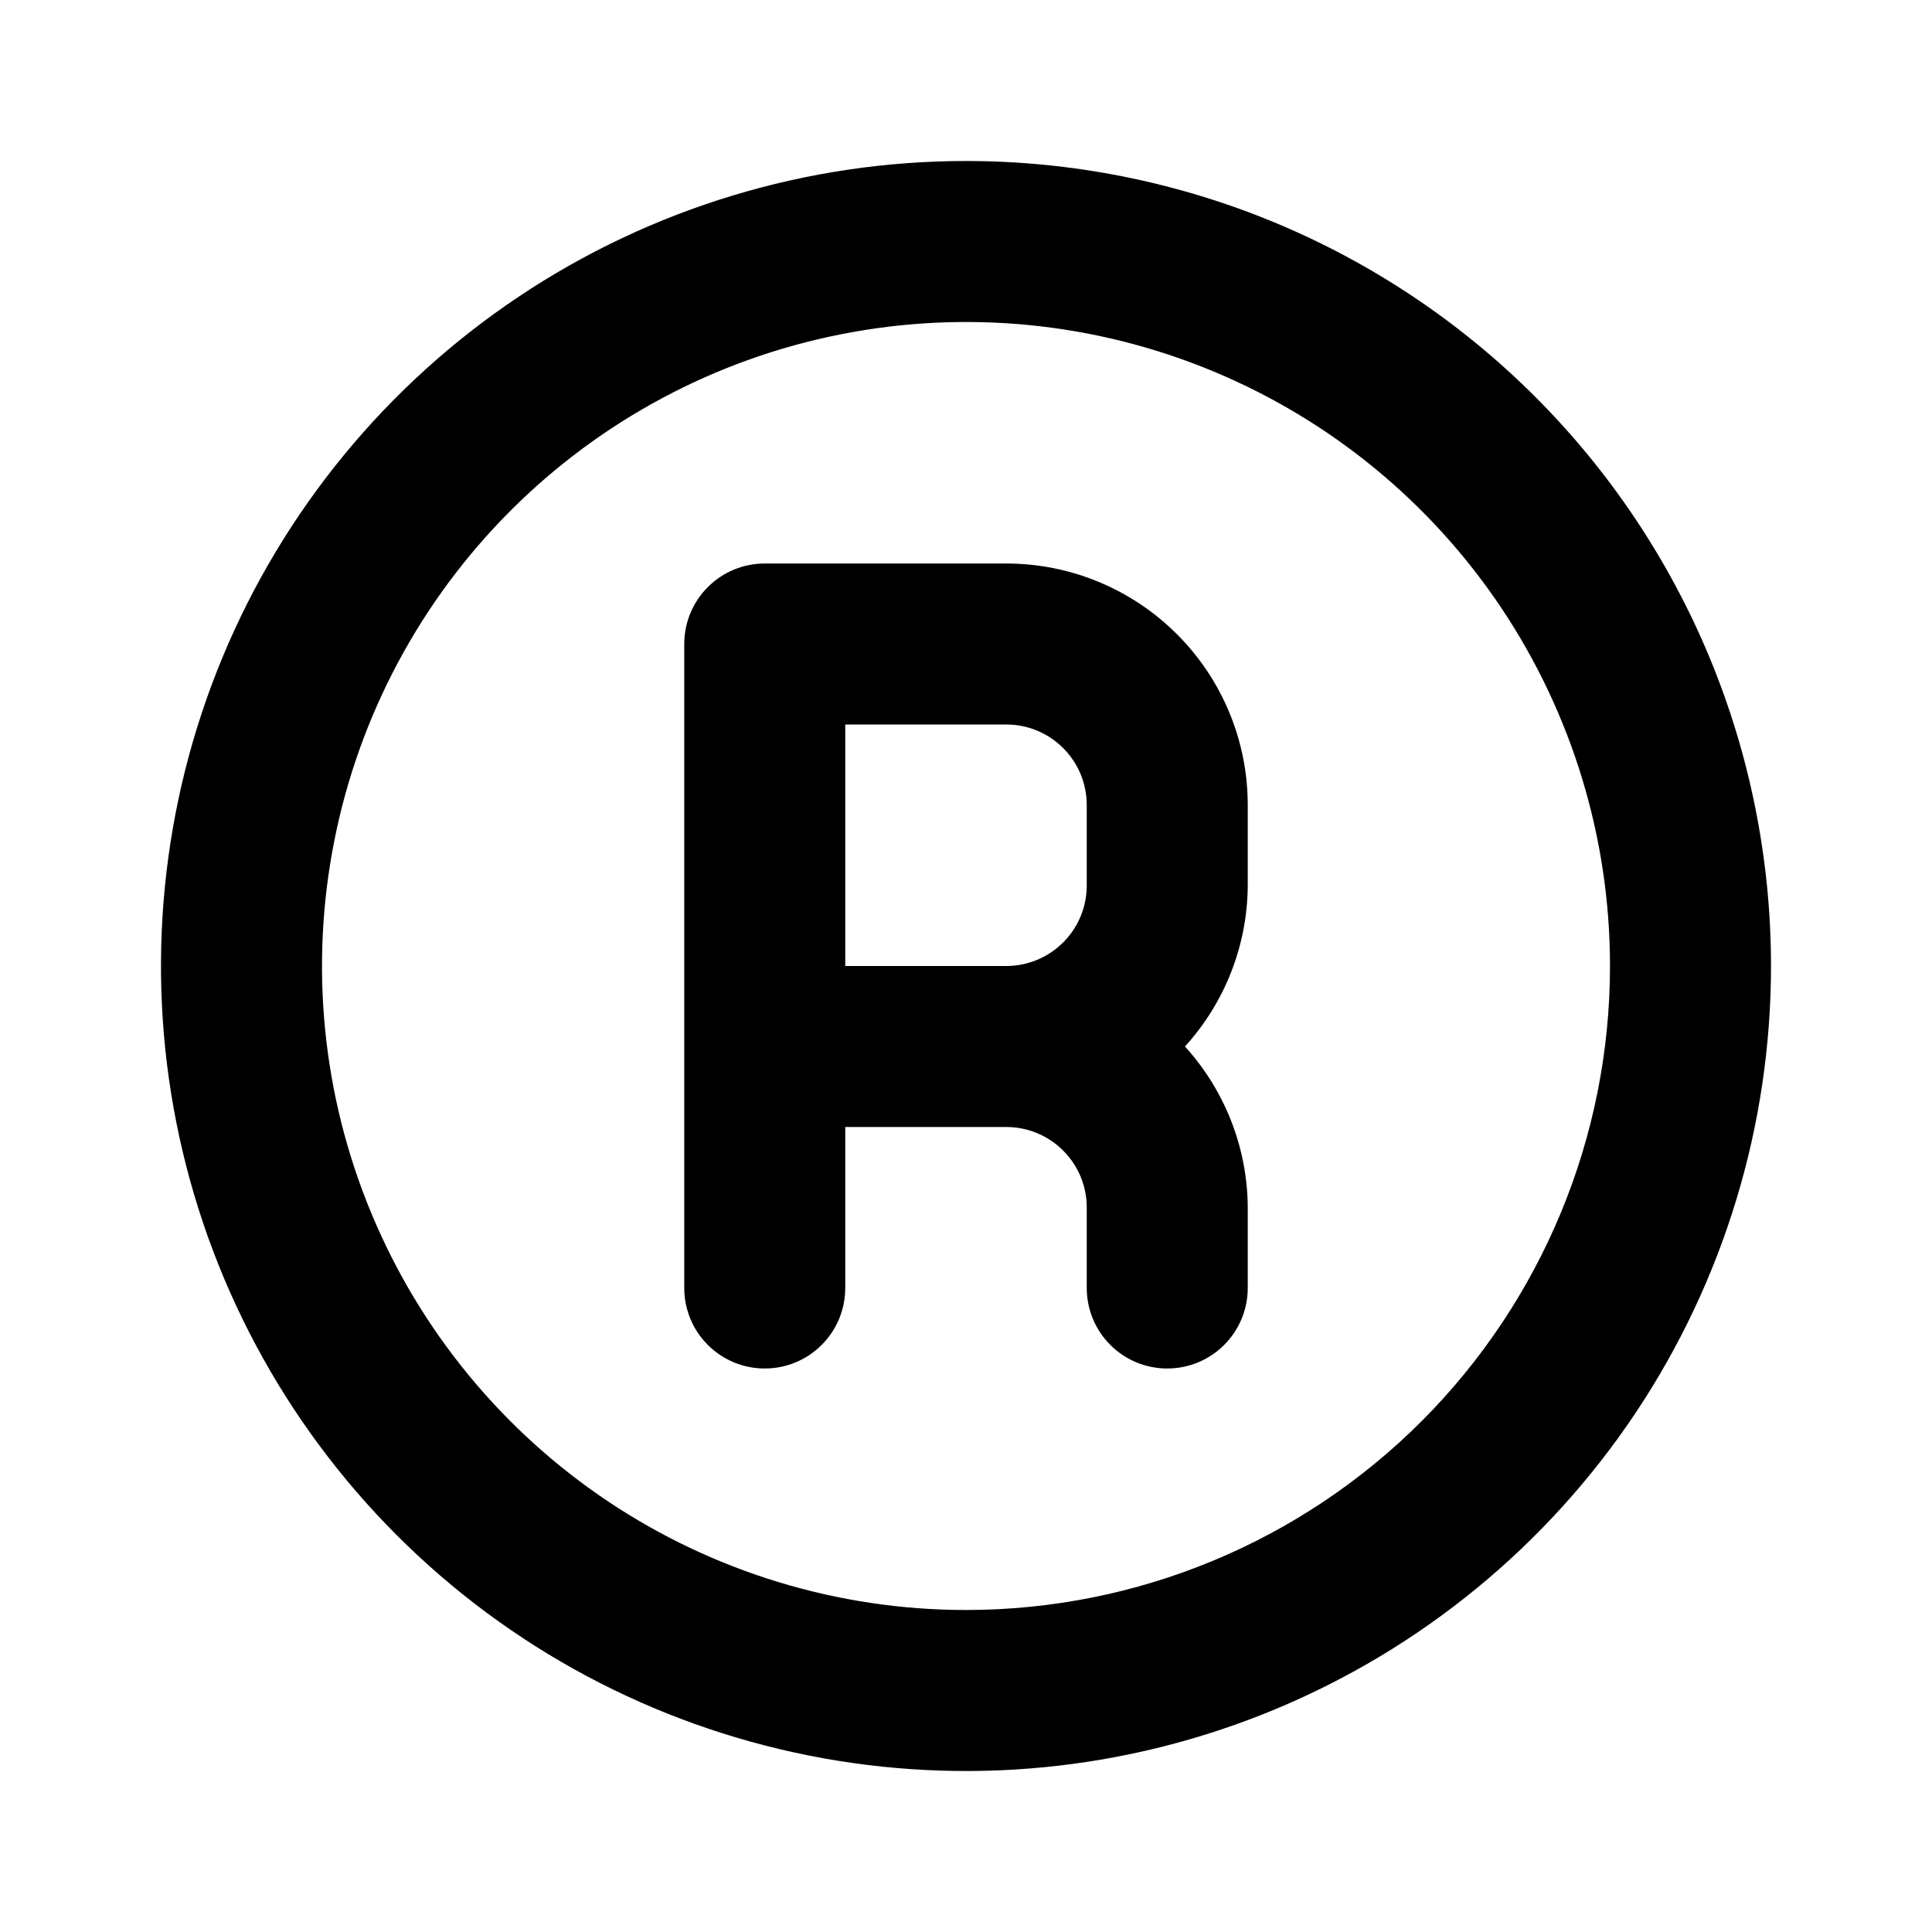 <svg width="24" height="24" viewBox="0 0 24 24" fill="none" xmlns="http://www.w3.org/2000/svg">
<path d="M12 2C10.022 2 8.089 2.586 6.444 3.685C4.8 4.784 3.518 6.346 2.761 8.173C2.004 10 1.806 12.011 2.192 13.951C2.578 15.891 3.53 17.672 4.929 19.071C6.327 20.47 8.109 21.422 10.049 21.808C11.989 22.194 14 21.996 15.827 21.239C17.654 20.482 19.216 19.2 20.315 17.556C21.413 15.911 22 13.978 22 12C22 10.687 21.741 9.386 21.239 8.173C20.736 6.96 20 5.858 19.071 4.929C18.142 4 17.04 3.264 15.827 2.761C14.614 2.259 13.313 2 12 2ZM12 20C10.418 20 8.871 19.531 7.555 18.652C6.24 17.773 5.214 16.523 4.609 15.062C4.003 13.6 3.845 11.991 4.154 10.439C4.462 8.887 5.224 7.462 6.343 6.343C7.462 5.224 8.887 4.462 10.439 4.154C11.991 3.845 13.6 4.003 15.062 4.609C16.523 5.214 17.773 6.24 18.652 7.555C19.531 8.871 20 10.418 20 12C20 14.122 19.157 16.157 17.657 17.657C16.157 19.157 14.122 20 12 20ZM12.5 7H9.5C9.235 7 8.98 7.105 8.793 7.293C8.605 7.48 8.5 7.735 8.5 8V16C8.5 16.265 8.605 16.52 8.793 16.707C8.98 16.895 9.235 17 9.5 17C9.765 17 10.02 16.895 10.207 16.707C10.395 16.52 10.5 16.265 10.5 16V14H12.5C12.765 14 13.02 14.105 13.207 14.293C13.395 14.48 13.5 14.735 13.5 15V16C13.5 16.265 13.605 16.52 13.793 16.707C13.98 16.895 14.235 17 14.5 17C14.765 17 15.02 16.895 15.207 16.707C15.395 16.52 15.5 16.265 15.5 16V15C15.496 14.26 15.218 13.548 14.72 13C15.218 12.452 15.496 11.74 15.5 11V10C15.5 9.204 15.184 8.441 14.621 7.879C14.059 7.316 13.296 7 12.5 7ZM13.5 11C13.5 11.265 13.395 11.52 13.207 11.707C13.02 11.895 12.765 12 12.5 12H10.5V9H12.5C12.765 9 13.02 9.105 13.207 9.293C13.395 9.48 13.5 9.735 13.5 10V11Z" fill="black"/>
</svg>
